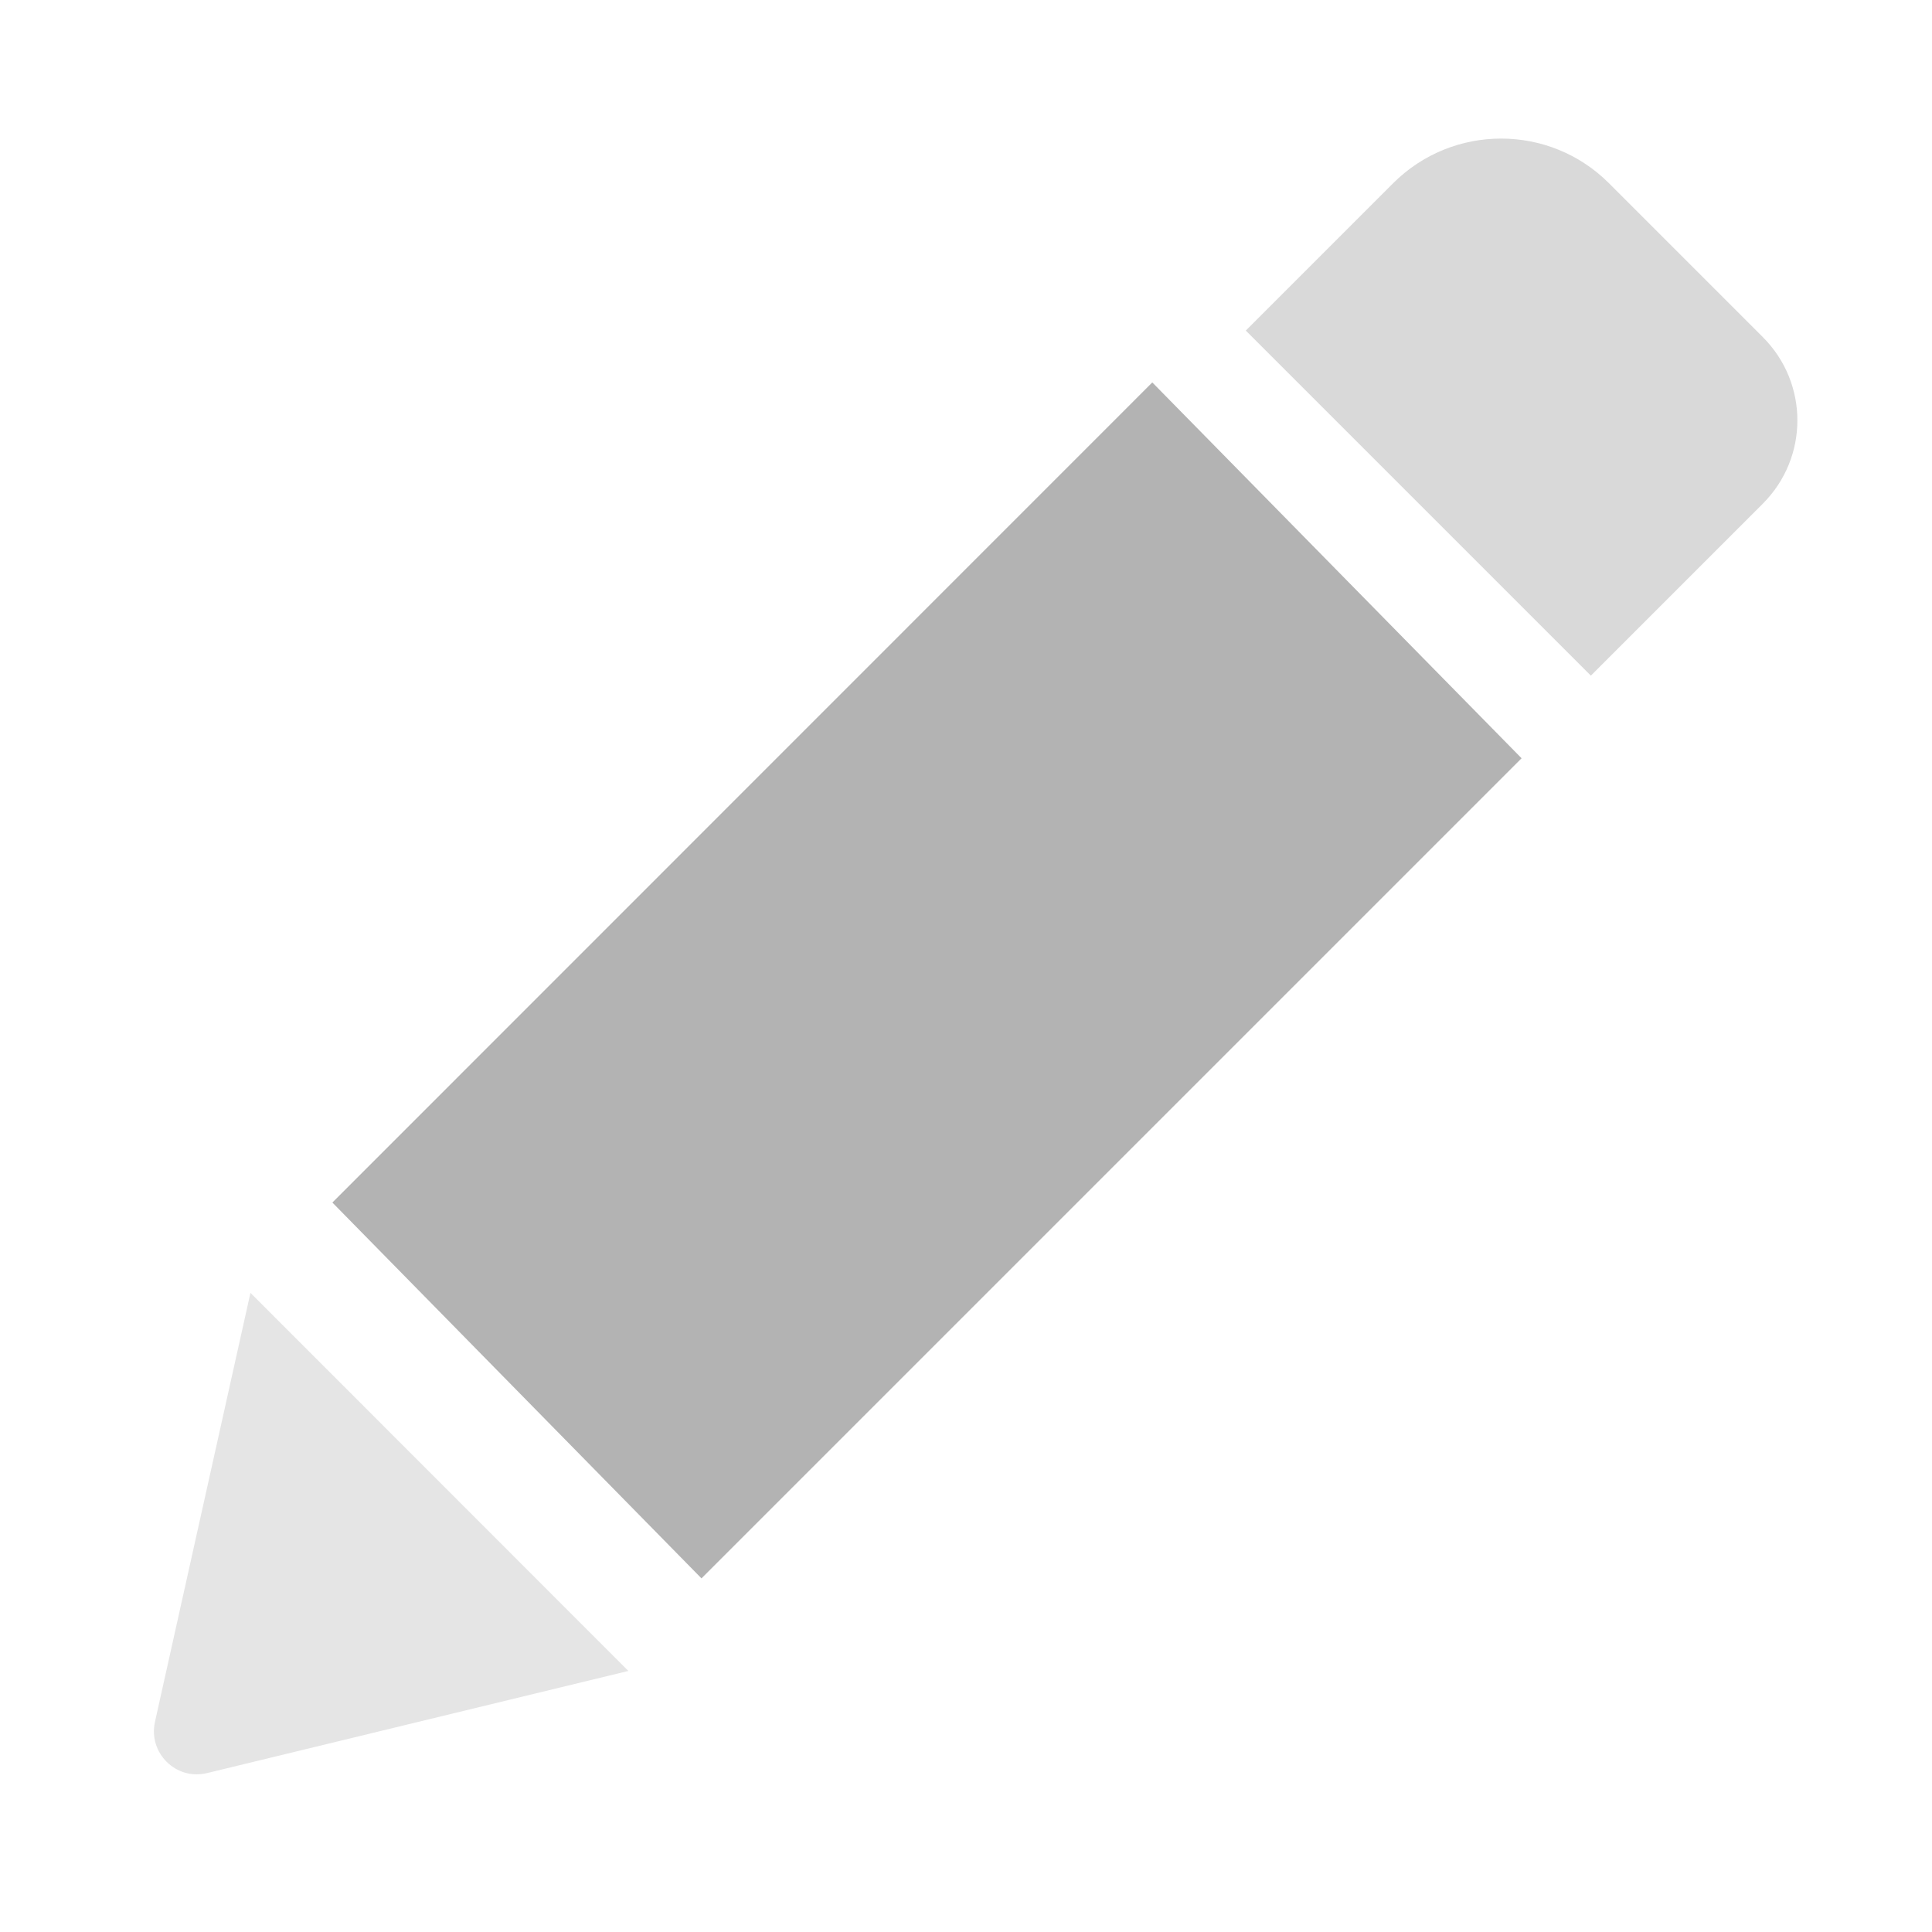 <?xml version="1.0" encoding="UTF-8" standalone="no"?><!DOCTYPE svg PUBLIC "-//W3C//DTD SVG 1.1//EN" "http://www.w3.org/Graphics/SVG/1.1/DTD/svg11.dtd"><svg width="100%" height="100%" viewBox="0 0 529 529" version="1.1" xmlns="http://www.w3.org/2000/svg" xmlns:xlink="http://www.w3.org/1999/xlink" xml:space="preserve" style="fill-rule:evenodd;clip-rule:evenodd;stroke-linejoin:round;stroke-miterlimit:2;"><path d="M42.428,471.476c-1.884,8.48 5.772,16.078 14.252,14.016l115.366,-27.972l-103.47,-103.528l-26.148,117.484Z" style="fill:#e5e5e5;fill-rule:nonzero;"/><path d="M315.51,104.713l101.114,102.909l-224.551,224.552l-101.064,-102.909l224.501,-224.552Z" style="fill:#b3b3b3;fill-rule:nonzero;"/><path d="M482.668,92.289l-42.135,-42.135c-16.283,-16.283 -42.725,-16.283 -59.064,0l-40.36,40.361l94.48,94.481l47.079,-47.079c12.63,-12.63 12.63,-32.998 -0,-45.628Z" style="fill:#d9d9d9;fill-rule:nonzero;"/></svg>